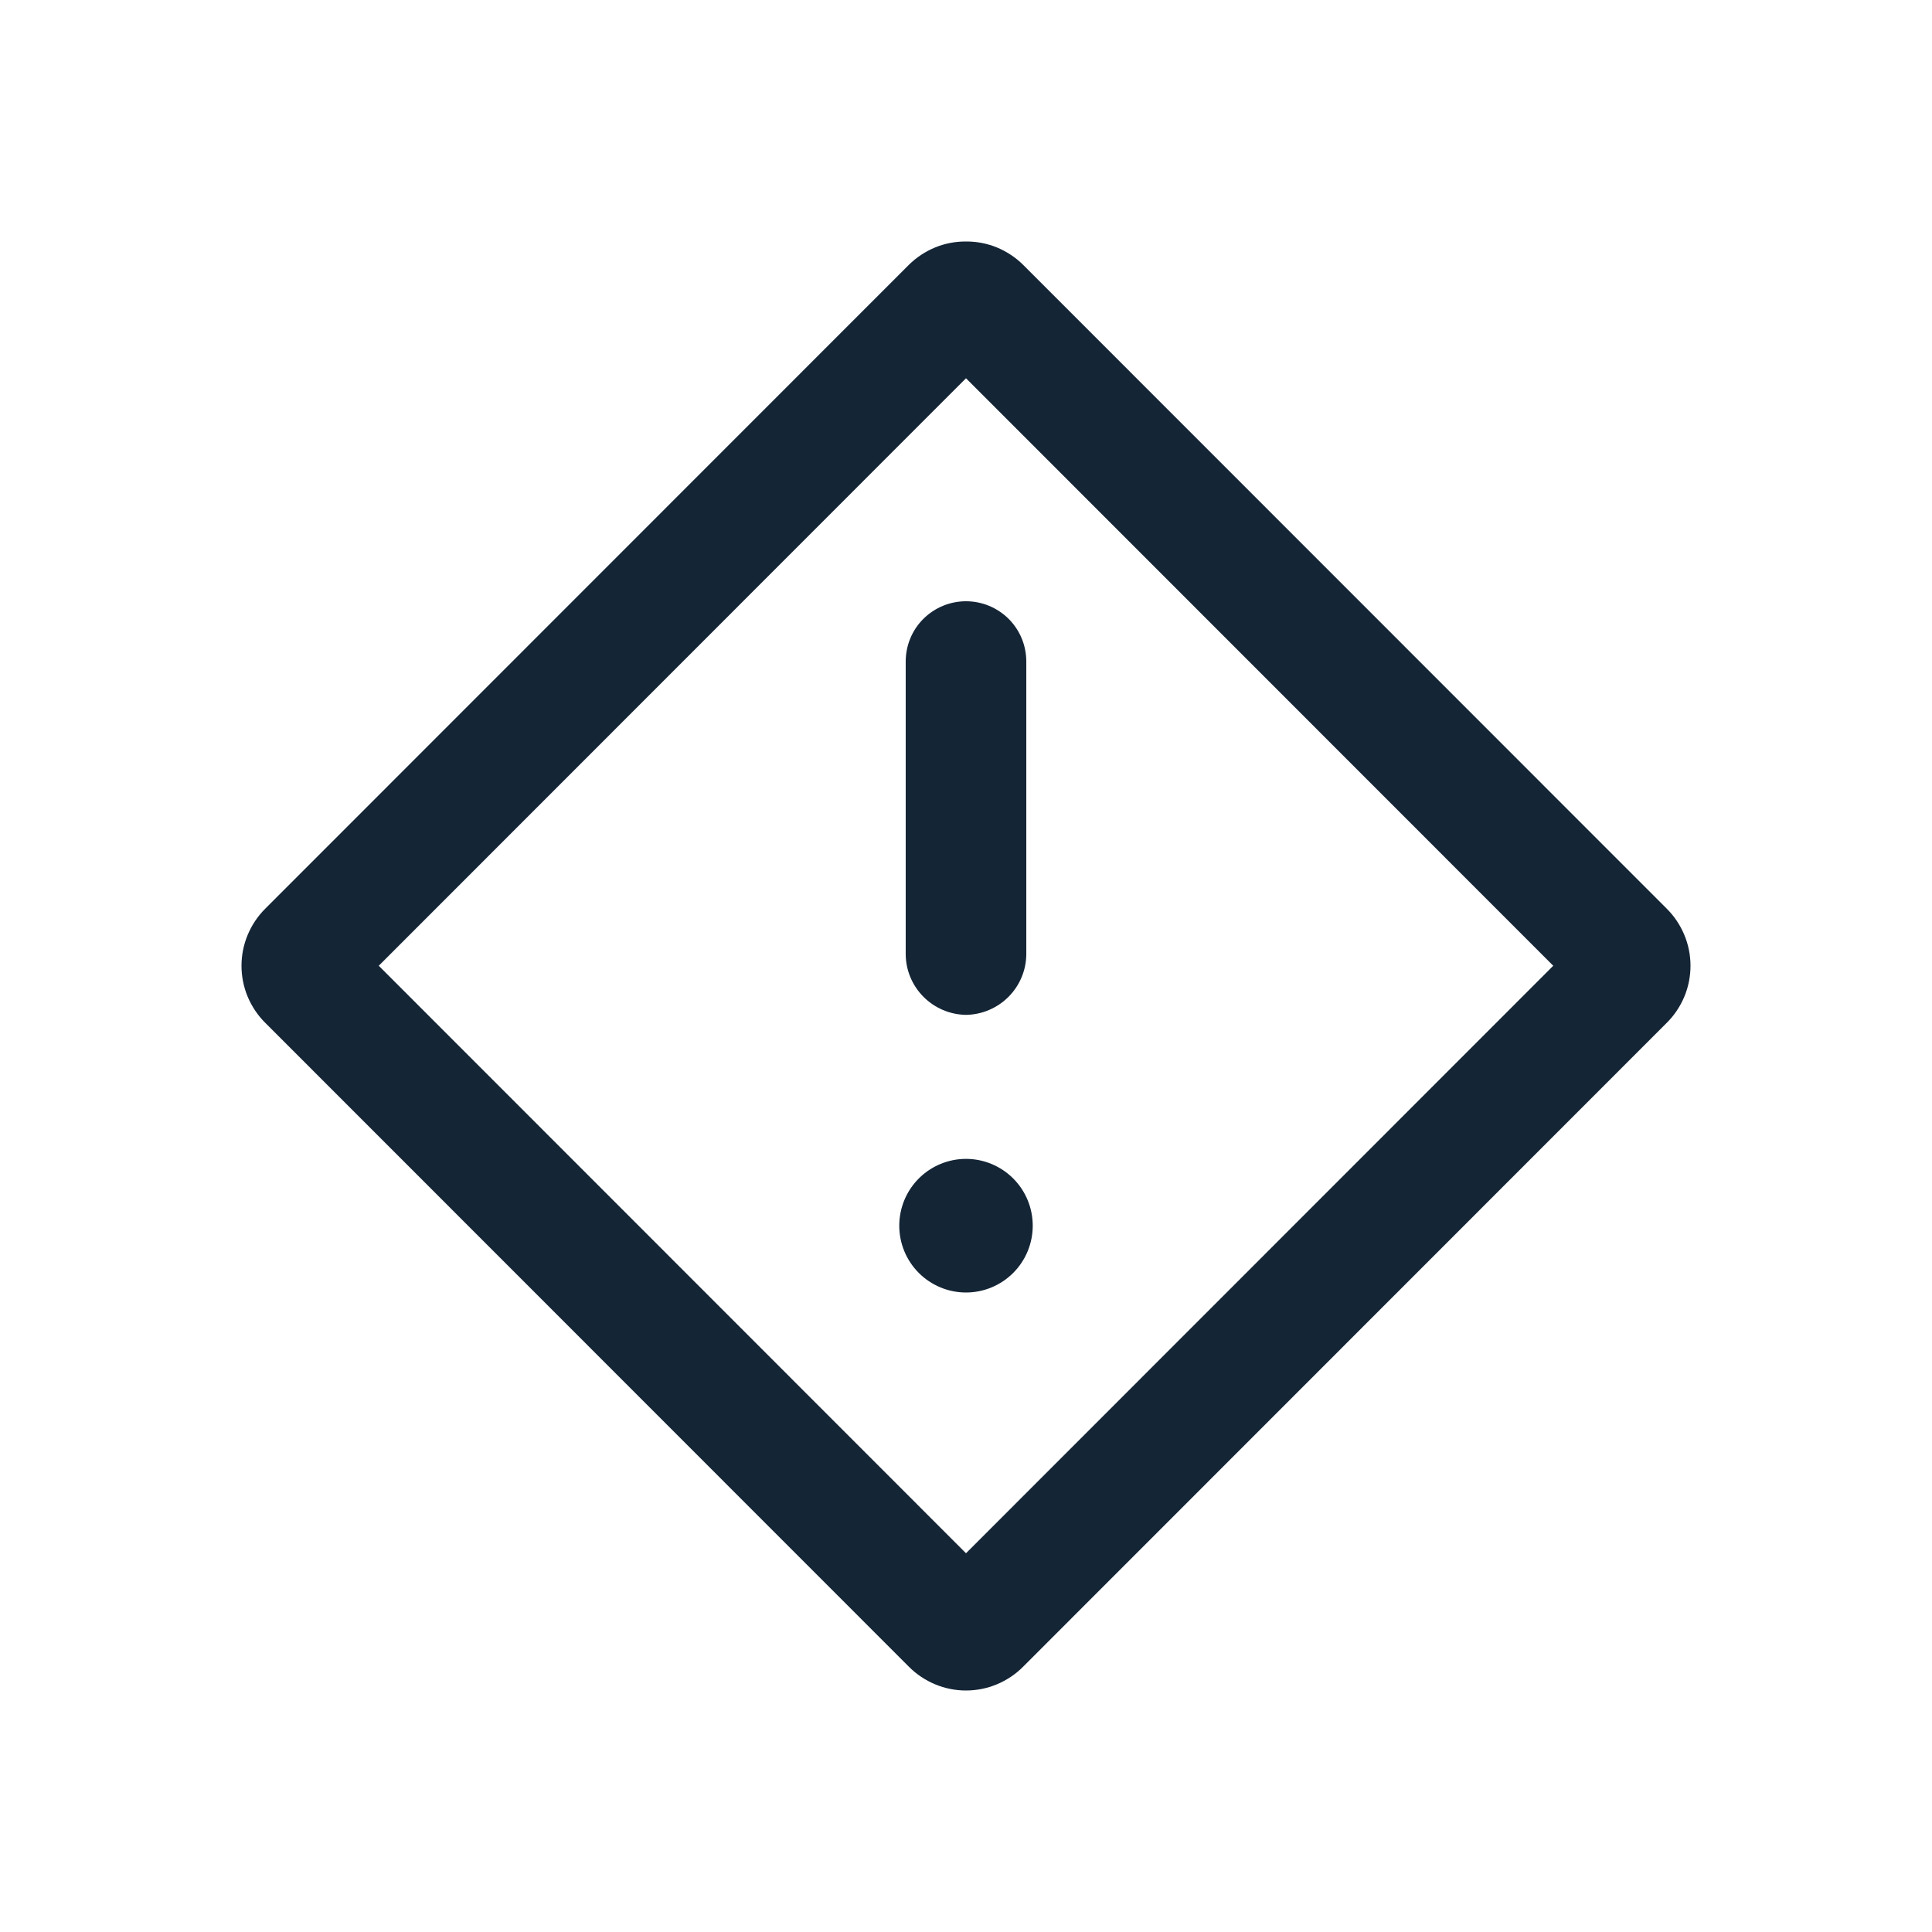 <svg width="24" height="24" viewBox="0 0 24 24" fill="none" xmlns="http://www.w3.org/2000/svg">
<path d="M12 4.699L19.295 11.997L12 19.295L4.705 11.997L12 4.699ZM12 3C11.868 2.999 11.738 3.024 11.616 3.074C11.495 3.124 11.384 3.197 11.29 3.29L3.296 11.287C3.202 11.38 3.128 11.491 3.077 11.613C3.026 11.735 3 11.865 3 11.997C3 12.129 3.026 12.26 3.077 12.382C3.128 12.503 3.202 12.614 3.296 12.707L11.29 20.704C11.383 20.798 11.494 20.872 11.616 20.923C11.738 20.974 11.868 21 12 21C12.132 21 12.262 20.974 12.384 20.923C12.506 20.872 12.617 20.798 12.71 20.704L20.704 12.707C20.798 12.614 20.872 12.503 20.923 12.382C20.974 12.26 21 12.129 21 11.997C21 11.865 20.974 11.735 20.923 11.613C20.872 11.491 20.798 11.38 20.704 11.287L12.71 3.29C12.616 3.197 12.505 3.124 12.384 3.074C12.262 3.024 12.132 2.999 12 3Z" fill="#001325" fill-opacity="0.92"/>
<path d="M12.829 15.226C12.829 15.446 12.742 15.657 12.586 15.813C12.431 15.968 12.22 16.056 12 16.056C11.78 16.056 11.569 15.968 11.414 15.813C11.258 15.657 11.171 15.446 11.171 15.226C11.171 15.006 11.258 14.795 11.414 14.639C11.569 14.484 11.78 14.396 12 14.396C12.22 14.396 12.431 14.484 12.586 14.639C12.742 14.795 12.829 15.006 12.829 15.226Z" fill="#001325" fill-opacity="0.92"/>
<path d="M12 12.607C11.802 12.604 11.613 12.524 11.473 12.384C11.333 12.244 11.253 12.055 11.251 11.857V8.218C11.251 8.019 11.329 7.829 11.47 7.688C11.611 7.548 11.801 7.469 12 7.469C12.199 7.469 12.389 7.548 12.53 7.688C12.671 7.829 12.749 8.019 12.749 8.218V11.857C12.747 12.055 12.667 12.244 12.527 12.384C12.387 12.524 12.198 12.604 12 12.607Z" fill="#001325" fill-opacity="0.92"/>
</svg>
